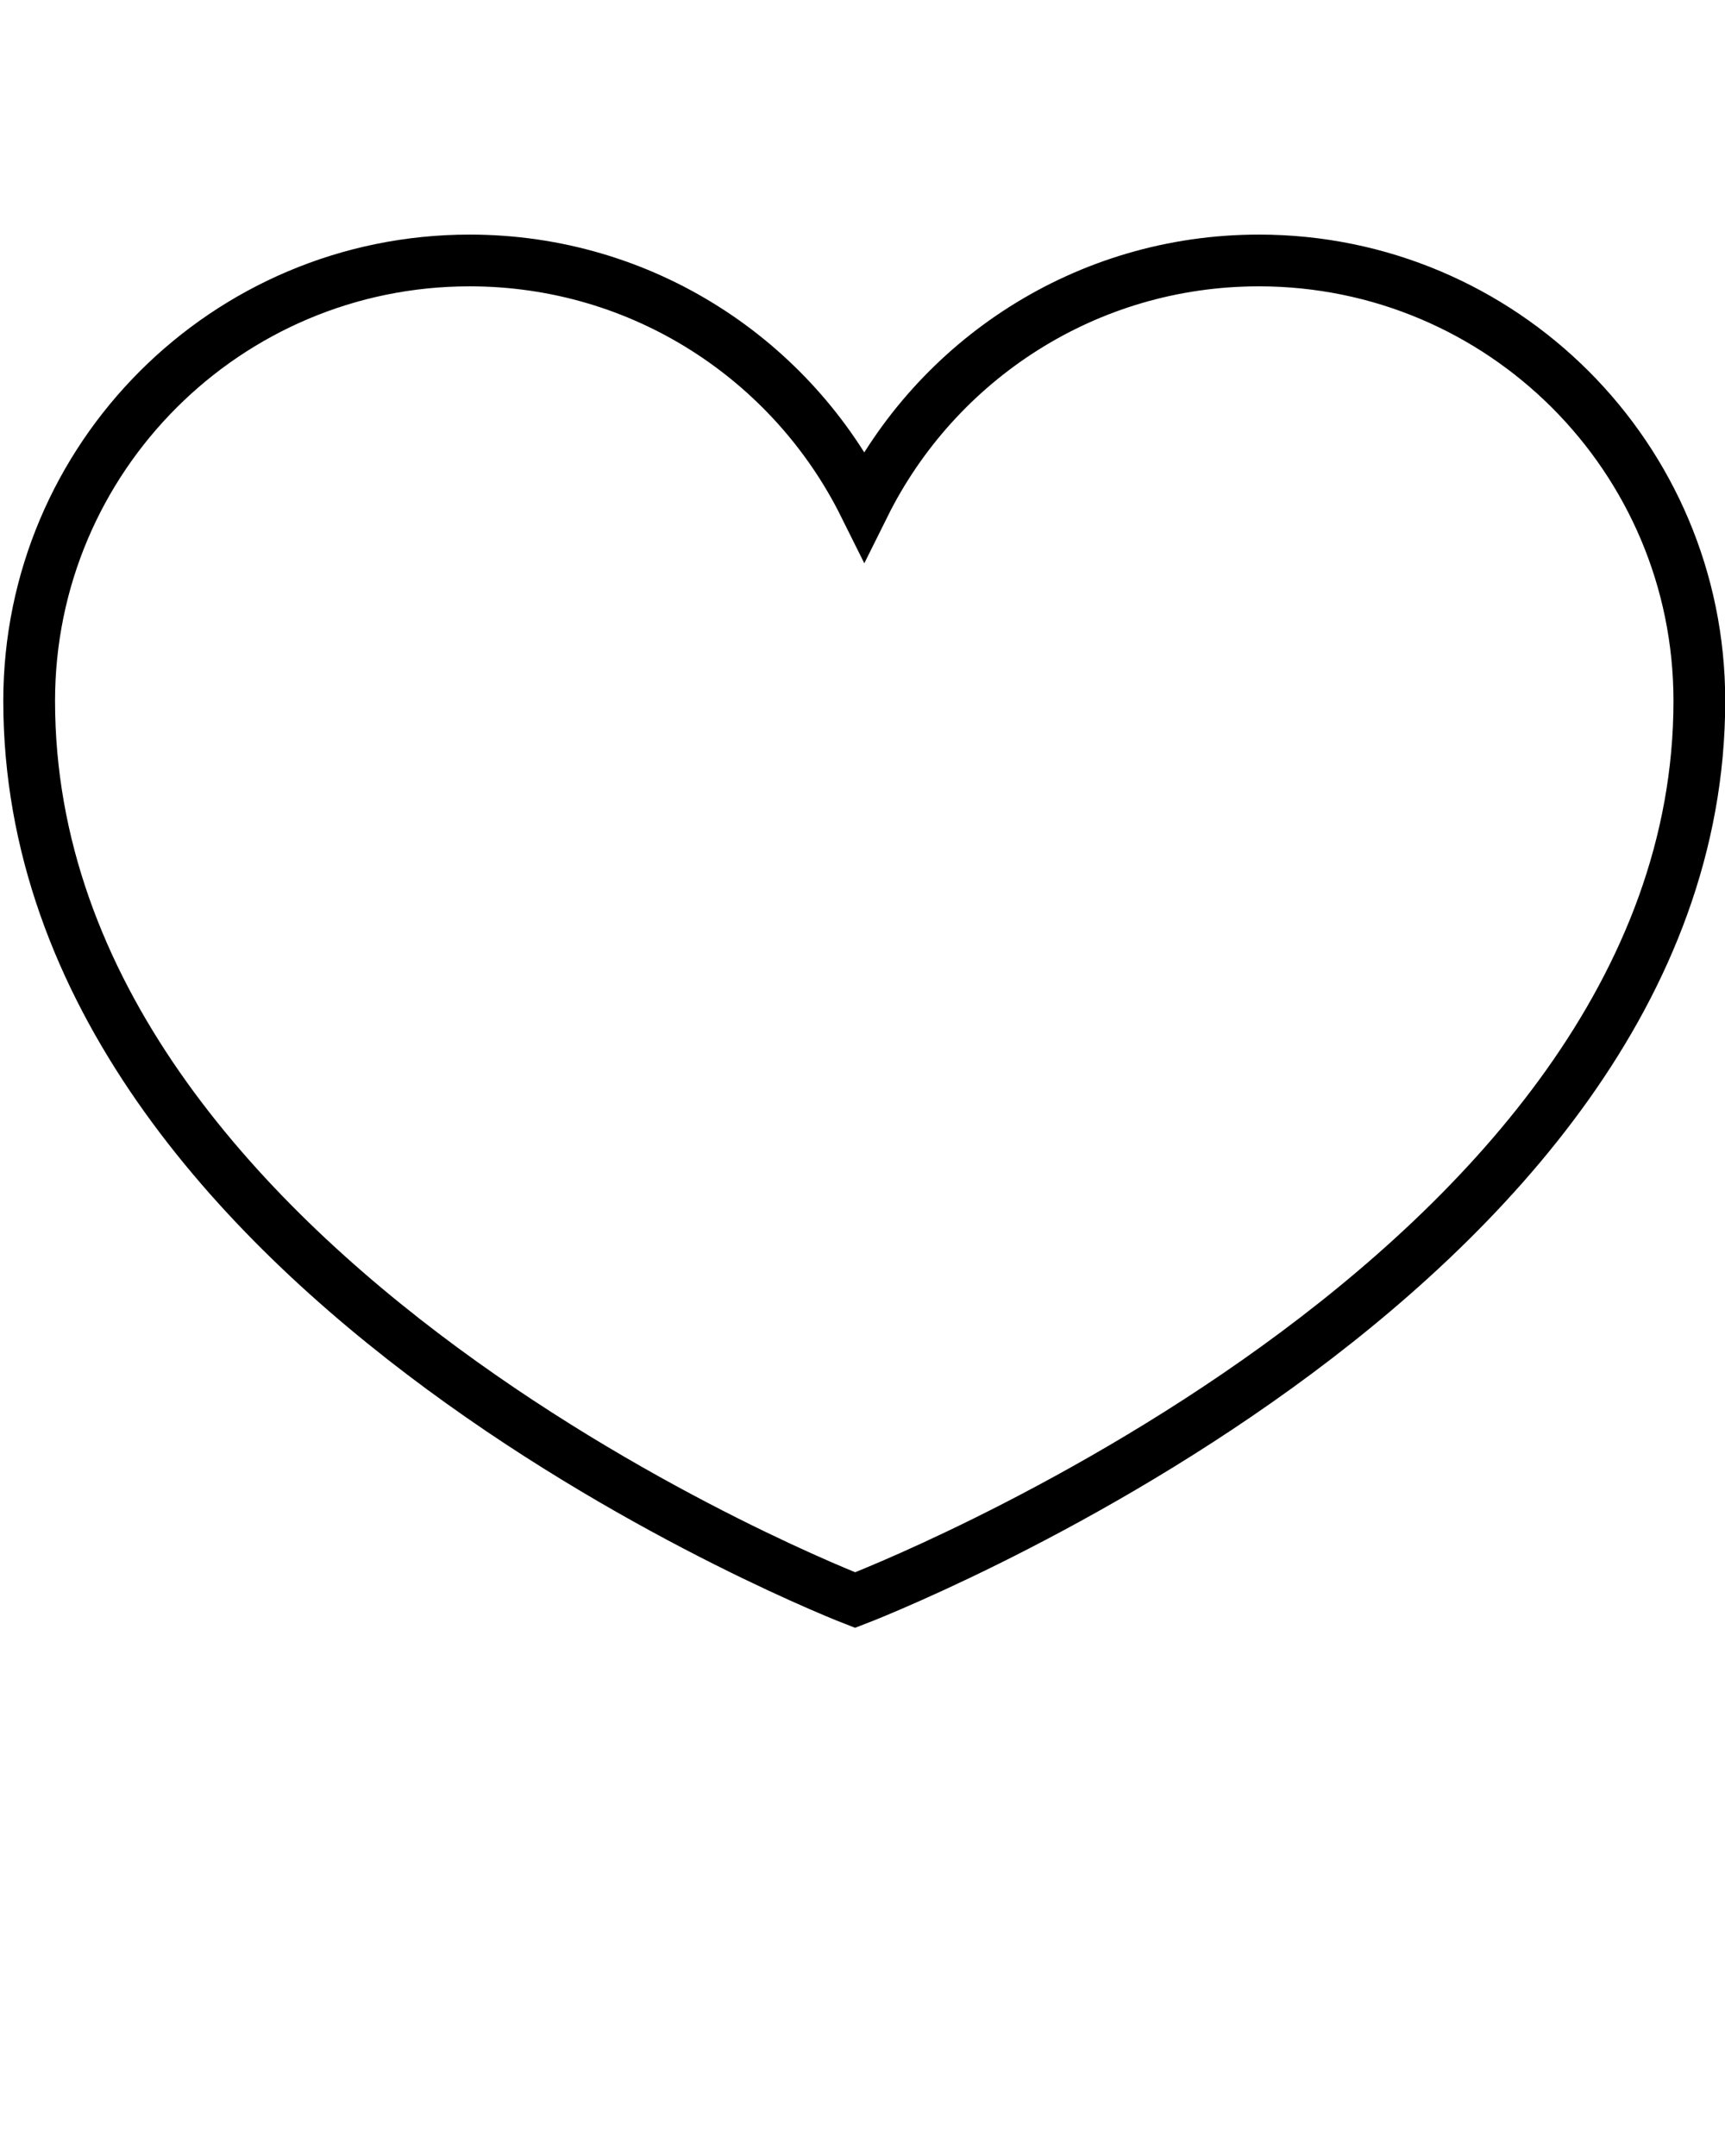 <svg
	xmlns="http://www.w3.org/2000/svg"
	xmlns:xlink="http://www.w3.org/1999/xlink" version="1.1" x="0px" y="0px" viewBox="0 0 100 125" enable-background="new 0 0 100 100" xml:space="preserve">
	<path stroke="#000000" stroke-width="3px" fill="none" d="M72.979,15.101c-10.028,0-18.698,5.779-22.875,14.187c-4.182-8.408-12.847-14.187-22.879-14.187  c-14.098,0-25.534,11.431-25.534,25.536c0,33.69,47.881,52.133,47.881,52.133s48.941-18.676,48.941-52.133  C98.514,26.532,87.08,15.101,72.979,15.101L72.979,15.101z"/>
</svg>
